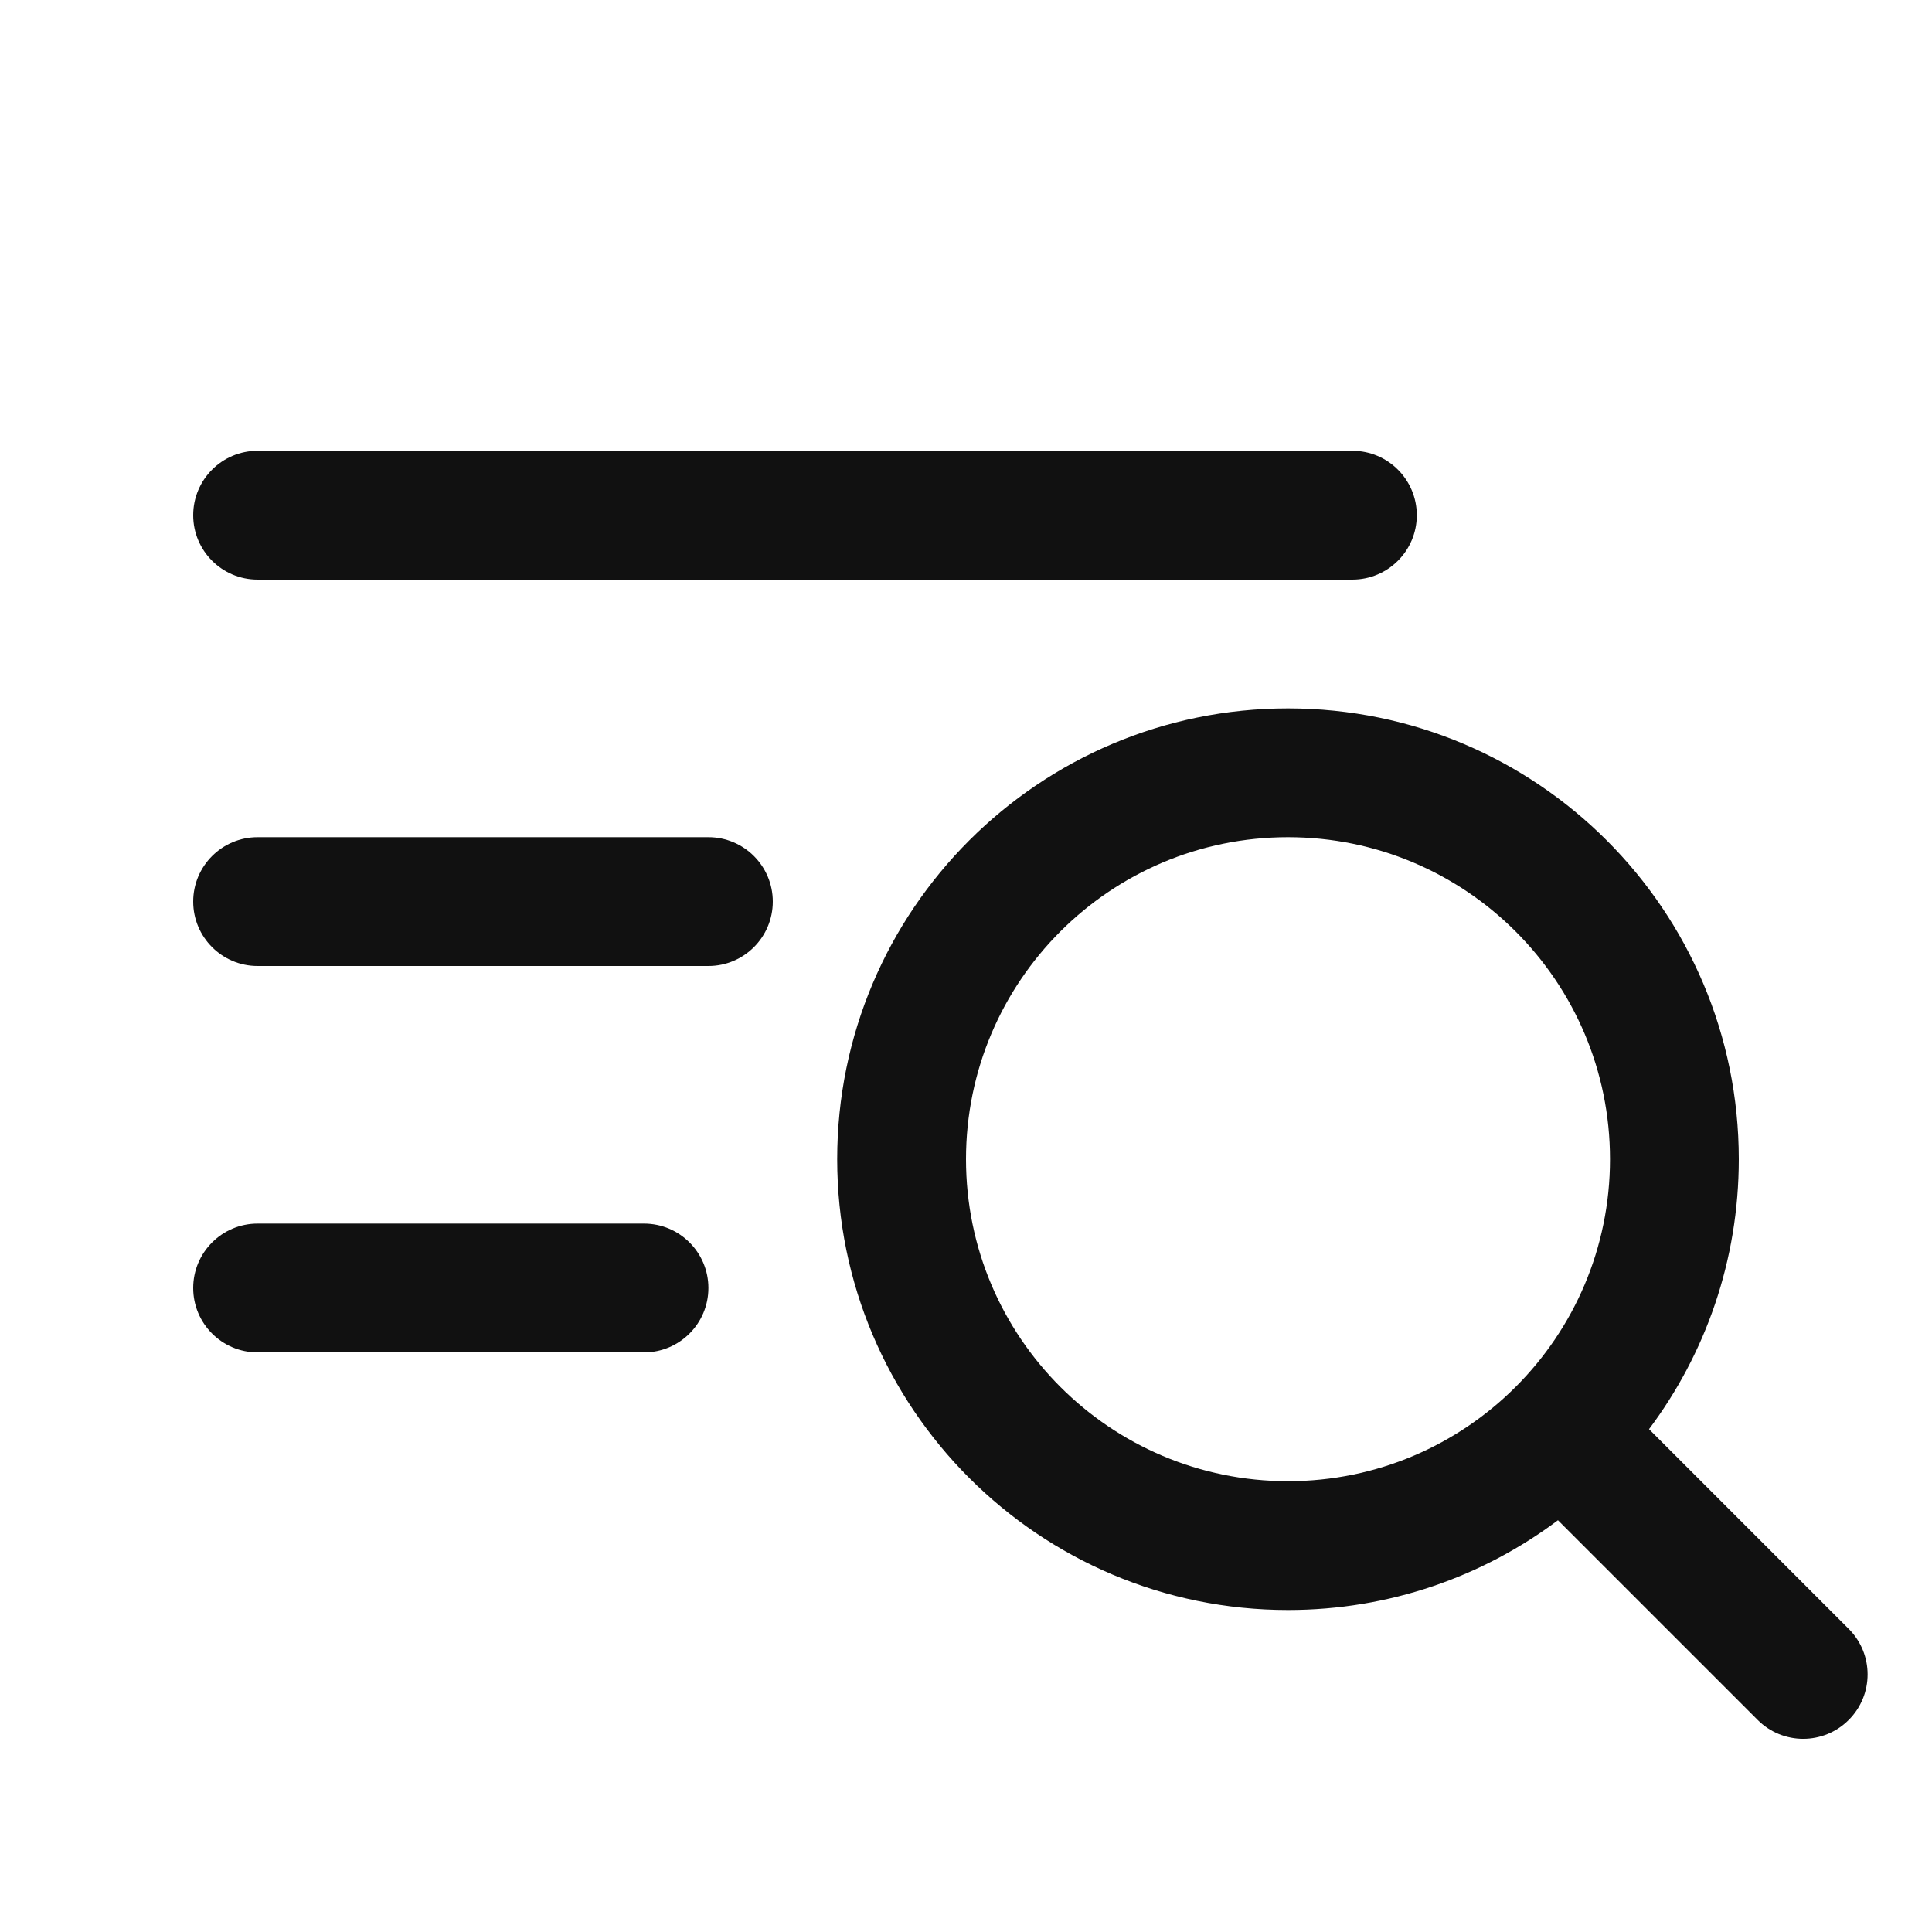 <svg width="30" height="30" viewBox="0 0 30 30" fill="none" xmlns="http://www.w3.org/2000/svg">
<g clip-path="url(#clip0_2789_60149)">
<path d="M12 14C12 13.448 11.552 13 11 13H4C3.448 13 3 13.448 3 14C3 14.552 3.448 15 4 15H11C11.552 15 12 14.552 12 14Z" fill="#111111"/>
<path d="M22 8C22 7.448 21.552 7 21 7H4C3.448 7 3 7.448 3 8C3 8.552 3.448 9 4 9H21C21.552 9 22 8.552 22 8Z" fill="#111111"/>
<path d="M3 20C3 20.552 3.448 21 4 21H10C10.552 21 11 20.552 11 20C11 19.448 10.552 19 10 19H4C3.448 19 3 19.448 3 20Z" fill="#111111"/>
<path fill-rule="evenodd" clip-rule="evenodd" d="M13 18C13 21.866 16.134 25 20 25C21.572 25 23.024 24.482 24.192 23.606L27.293 26.707C27.683 27.098 28.317 27.098 28.707 26.707C29.098 26.317 29.098 25.683 28.707 25.293L25.606 22.192C26.482 21.024 27 19.572 27 18C27 14.134 23.866 11 20 11C16.134 11 13 14.134 13 18ZM25 18C25 20.761 22.761 23 20 23C17.239 23 15 20.761 15 18C15 15.239 17.239 13 20 13C22.761 13 25 15.239 25 18Z" fill="#111111"/>
</g>
<defs>
<clipPath id="clip0_2789_60149">
<rect width="30" height="30" fill="white"/>
</clipPath>
</defs>
</svg>
